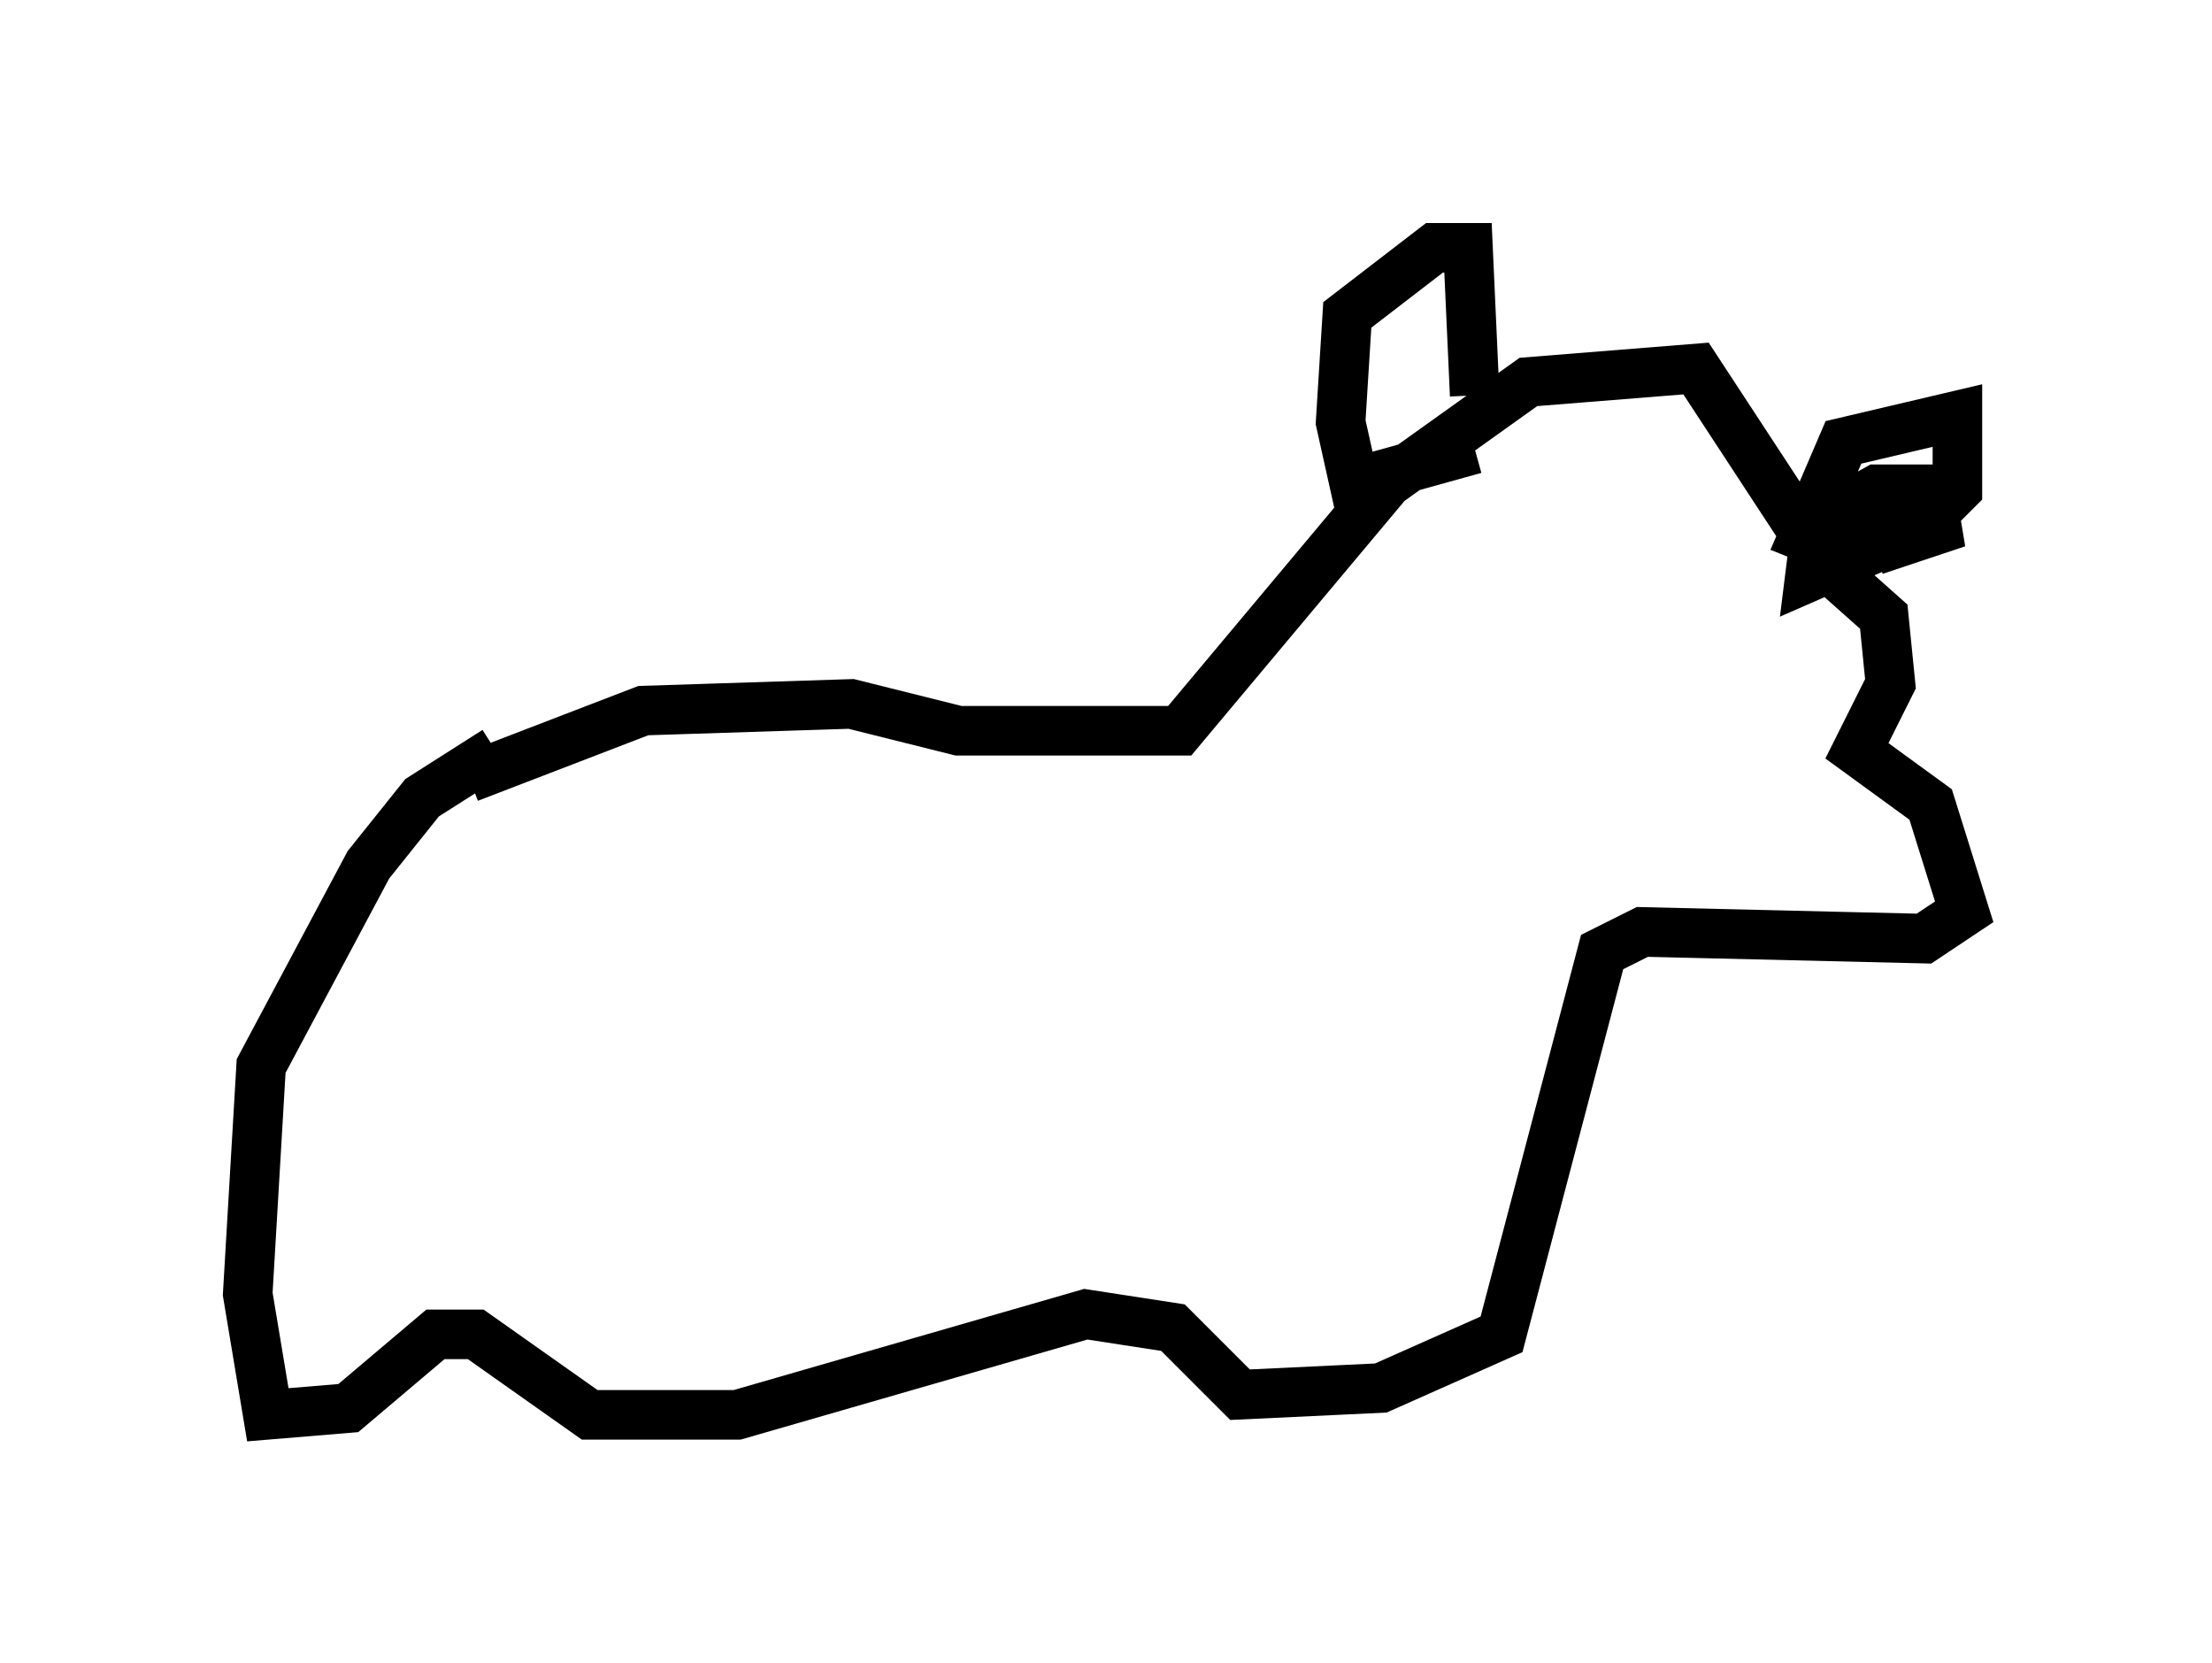 <?xml version="1.0" encoding="utf-8" ?>
<svg baseProfile="full" height="33.545" version="1.1" width="44.641" xmlns="http://www.w3.org/2000/svg" xmlns:ev="http://www.w3.org/2001/xml-events" xmlns:xlink="http://www.w3.org/1999/xlink"><defs /><rect fill="white" height="33.545" width="44.641" x="0" y="0" /><path d="M7.571, 17.178 m1.894, -1.488 l3.518, -1.353 4.195, -0.135 l2.165, 0.541 4.465, 0.0 l4.195, -5.007 2.842, -2.03 l3.383, -0.271 2.571, 3.924 l1.218, 1.083 0.135, 1.353 l-0.677, 1.353 1.488, 1.083 l0.677, 2.165 -0.812, 0.541 l-5.683, -0.135 -0.812, 0.406 l-2.03, 7.713 -2.436, 1.083 l-2.842, 0.135 -1.353, -1.353 l-1.759, -0.271 -7.036, 2.03 l-2.977, 0.0 -2.3, -1.624 l-0.812, 0.0 -1.759, 1.488 l-1.624, 0.135 -0.406, -2.436 l0.271, -4.601 2.165, -4.059 l1.083, -1.353 1.488, -0.947 m19.756, -6.089 l-2.436, 0.677 -0.271, -1.218 l0.135, -2.165 1.759, -1.353 l0.677, 0.0 0.135, 2.977 m7.984, 2.842 l-0.677, 0.271 -0.677, -0.271 l0.812, -1.894 2.3, -0.541 l0.0, 1.488 -0.812, 0.812 l-2.165, 0.947 0.135, -1.083 l1.218, -0.677 1.083, 0.0 l0.135, 0.812 -0.812, 0.271 l-0.271, -0.677 1.083, -0.406 l-0.135, 0.812 -1.083, 0.271 " fill="none" stroke="black" stroke-width="1" /></svg>